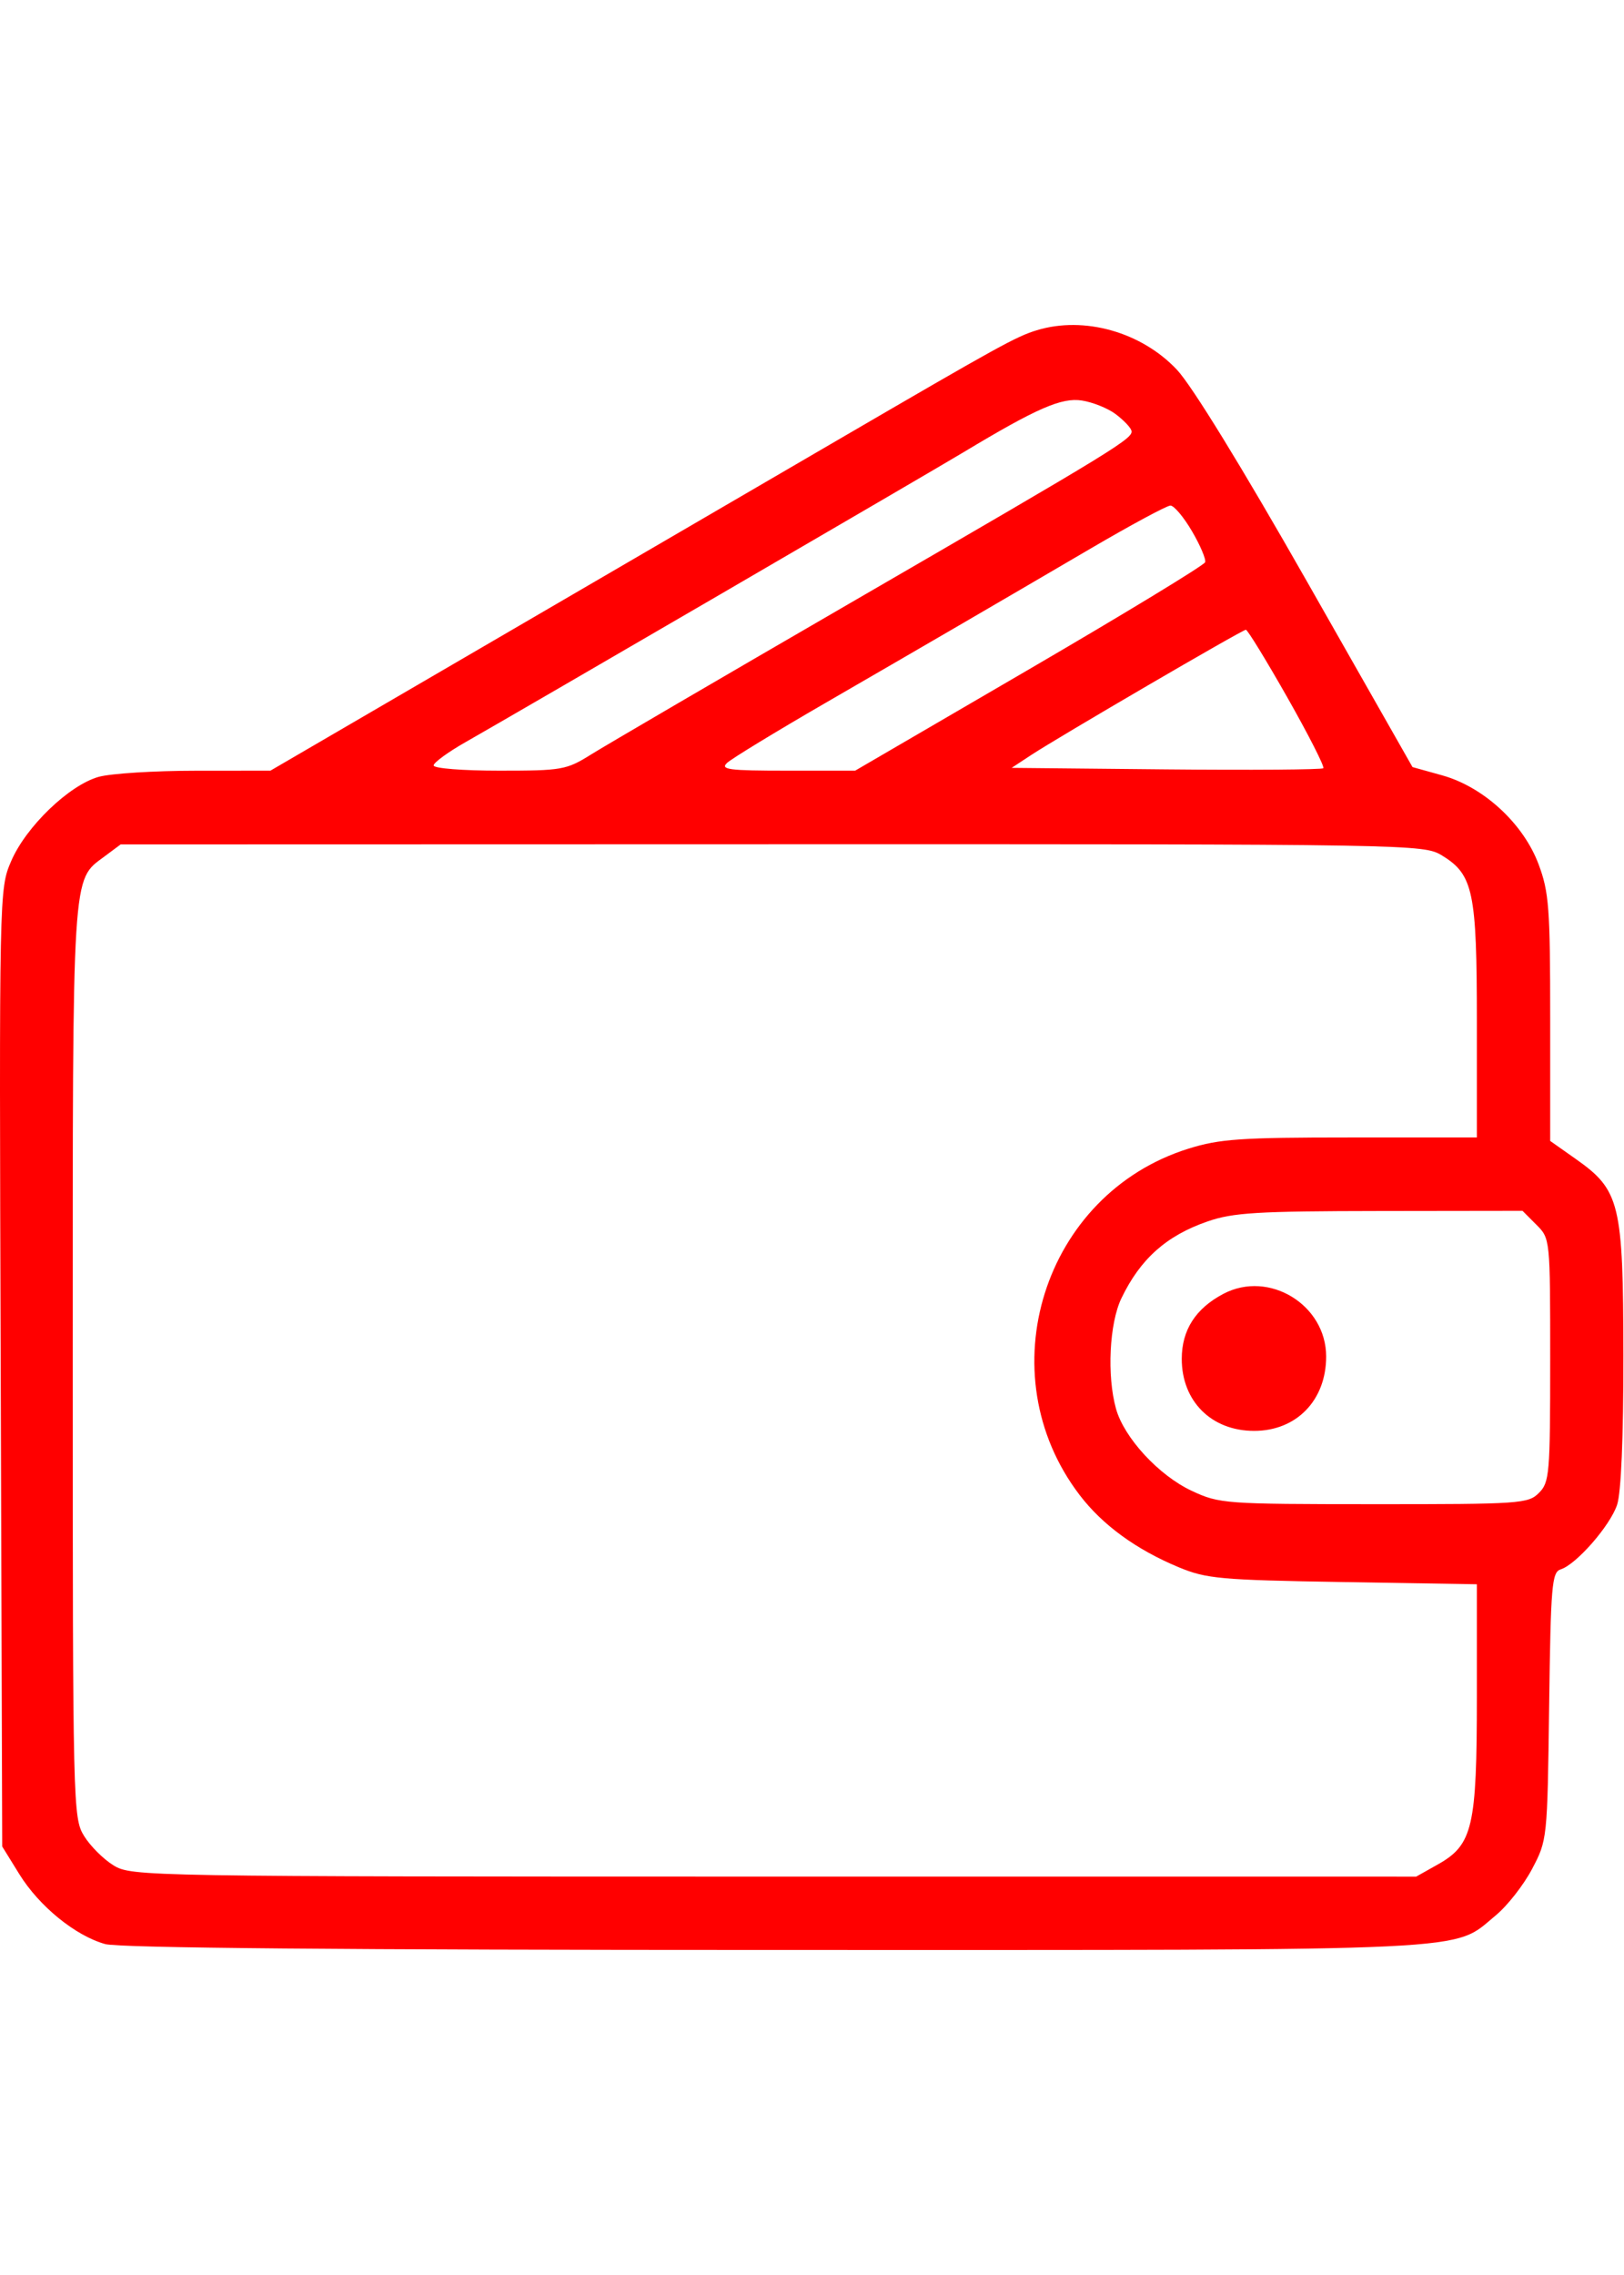 <svg width="60" height="84" viewBox="0 0 60 84" fill="none" xmlns="http://www.w3.org/2000/svg">
<path fill-rule="evenodd" clip-rule="evenodd" d="M38.312 12.192C37.541 12.427 36.965 12.744 30.974 16.233C27.963 17.987 22.011 21.454 17.745 23.939L9.99 28.456L7.224 28.458C5.702 28.458 4.094 28.56 3.649 28.683C2.557 28.986 0.96 30.522 0.413 31.795C-0.03 32.824 -0.031 32.867 0.026 50.502L0.082 68.179L0.712 69.197C1.446 70.385 2.788 71.477 3.89 71.782C4.404 71.925 12.768 71.999 28.64 71.999C55.021 72.001 53.63 72.067 55.26 70.723C55.688 70.371 56.292 69.6 56.603 69.01C57.166 67.944 57.169 67.911 57.234 62.999C57.294 58.528 57.334 58.05 57.661 57.946C58.24 57.763 59.488 56.334 59.745 55.562C59.894 55.115 59.98 53.082 59.977 50.041C59.971 44.434 59.853 43.946 58.222 42.796L57.273 42.127V37.591C57.273 33.525 57.228 32.937 56.844 31.911C56.282 30.408 54.812 29.054 53.281 28.628L52.186 28.323L48.282 21.462C45.875 17.232 44.034 14.236 43.48 13.649C42.168 12.257 40.056 11.662 38.312 12.192ZM41.212 15.286C41.494 15.496 41.758 15.768 41.798 15.889C41.895 16.177 41.409 16.475 31.334 22.312C26.636 25.034 22.362 27.53 21.836 27.859C20.926 28.428 20.764 28.456 18.45 28.456C17.098 28.456 16.021 28.371 16.021 28.263C16.021 28.157 16.56 27.764 17.219 27.391C19.01 26.374 34.283 17.489 35.605 16.694C38.308 15.069 39.224 14.67 39.975 14.789C40.374 14.852 40.93 15.075 41.212 15.286ZM44.037 19.611C44.343 20.132 44.562 20.648 44.525 20.759C44.488 20.87 41.564 22.647 38.026 24.709L31.593 28.456H29.075C26.925 28.456 26.601 28.414 26.862 28.169C27.03 28.011 28.667 27.013 30.501 25.952C34.355 23.722 36.517 22.465 40.293 20.255C41.782 19.383 43.109 18.669 43.242 18.667C43.374 18.666 43.732 19.09 44.037 19.611ZM47.565 25.758C48.348 27.138 48.945 28.312 48.891 28.365C48.837 28.419 46.224 28.438 43.084 28.408L37.376 28.352L38.105 27.873C39.118 27.207 45.893 23.256 46.029 23.252C46.09 23.25 46.781 24.377 47.565 25.758ZM53.275 31.587C54.432 32.292 54.564 32.922 54.564 37.721V41.999H49.898C45.83 41.999 45.063 42.052 43.908 42.412C38.544 44.086 36.46 50.713 39.888 55.201C40.733 56.308 41.978 57.215 43.55 57.868C44.575 58.293 45.08 58.339 49.616 58.414L54.564 58.496V62.64C54.564 67.468 54.413 68.115 53.12 68.842L52.32 69.292L28.597 69.291C5.293 69.29 4.862 69.283 4.195 68.876C3.822 68.648 3.33 68.157 3.102 67.783C2.698 67.121 2.688 66.701 2.687 50.274C2.687 31.96 2.651 32.525 3.859 31.624L4.458 31.178L28.521 31.172C52.296 31.167 52.593 31.172 53.275 31.587ZM56.761 45.219C57.273 45.73 57.273 45.731 57.273 50.219C57.273 54.43 57.247 54.734 56.856 55.124C56.46 55.521 56.163 55.541 50.762 55.539C45.239 55.537 45.056 55.524 44.031 55.047C42.815 54.48 41.529 53.087 41.231 52.013C40.891 50.791 40.986 48.863 41.431 47.937C42.13 46.483 43.093 45.625 44.615 45.099C45.558 44.773 46.442 44.72 50.98 44.714L56.25 44.707L56.761 45.219ZM45.204 47.77C44.173 48.311 43.661 49.109 43.661 50.175C43.661 51.74 44.76 52.833 46.335 52.833C47.9 52.833 48.996 51.702 48.996 50.087C48.996 48.177 46.886 46.888 45.204 47.77Z" fill="#FF0000"/>
</svg>
